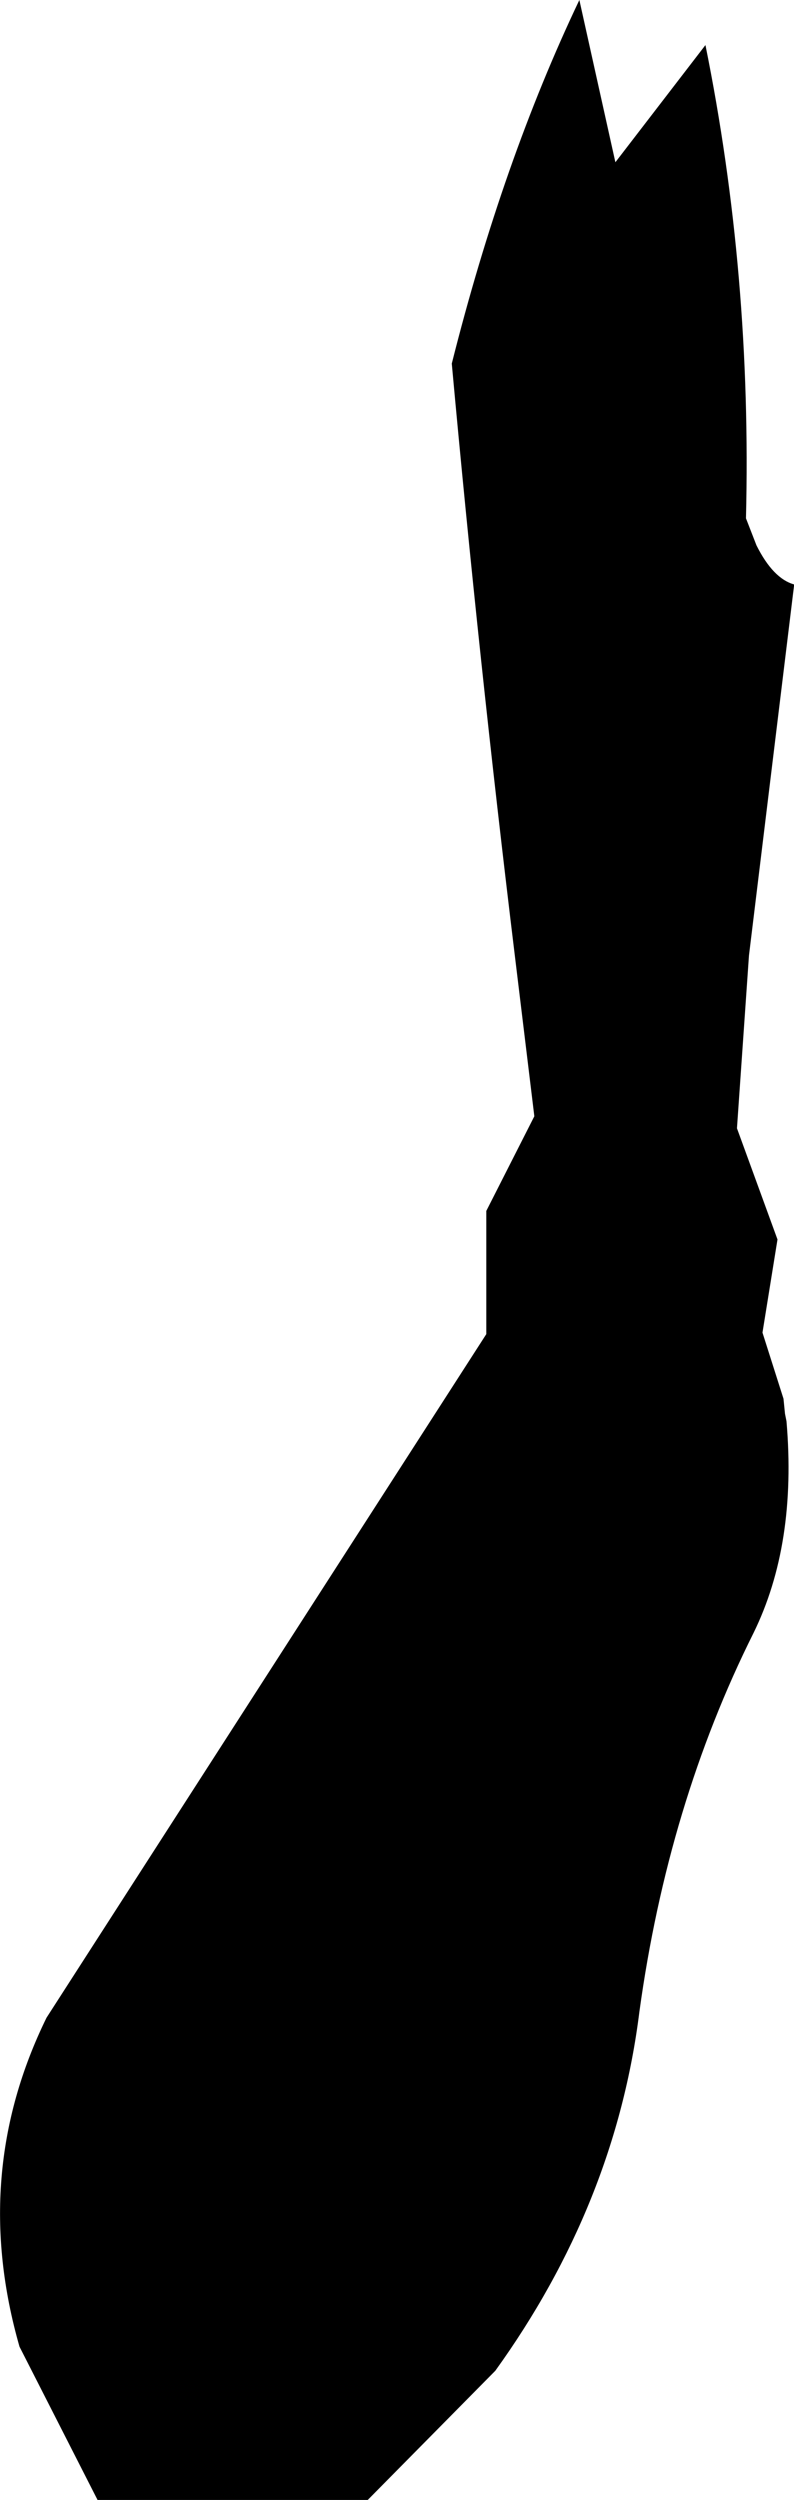 <?xml version="1.0" encoding="UTF-8" standalone="no"?>
<svg xmlns:xlink="http://www.w3.org/1999/xlink" height="83.2px" width="26.45px" xmlns="http://www.w3.org/2000/svg">
  <g transform="matrix(1.0, 0.0, 0.0, 1.0, -357.1, -470.1)">
    <path d="M377.6 475.5 L380.6 471.6 Q382.15 479.25 381.95 487.35 L382.3 488.25 Q382.85 489.35 383.55 489.55 L383.55 489.6 382.05 501.9 381.65 507.65 383.0 511.35 382.5 514.45 383.2 516.65 383.25 517.15 383.3 517.4 Q383.65 521.5 382.2 524.45 379.35 530.15 378.4 537.05 377.6 543.45 373.6 549.0 L369.35 553.3 360.35 553.3 357.75 548.2 Q356.1 542.45 358.65 537.25 L373.3 514.5 373.3 510.4 374.9 507.25 374.25 501.9 Q373.05 492.05 372.15 482.2 373.85 475.45 376.4 470.1 L377.6 475.5" fill="#000000" fill-rule="evenodd" stroke="none"/>
  </g>
</svg>
